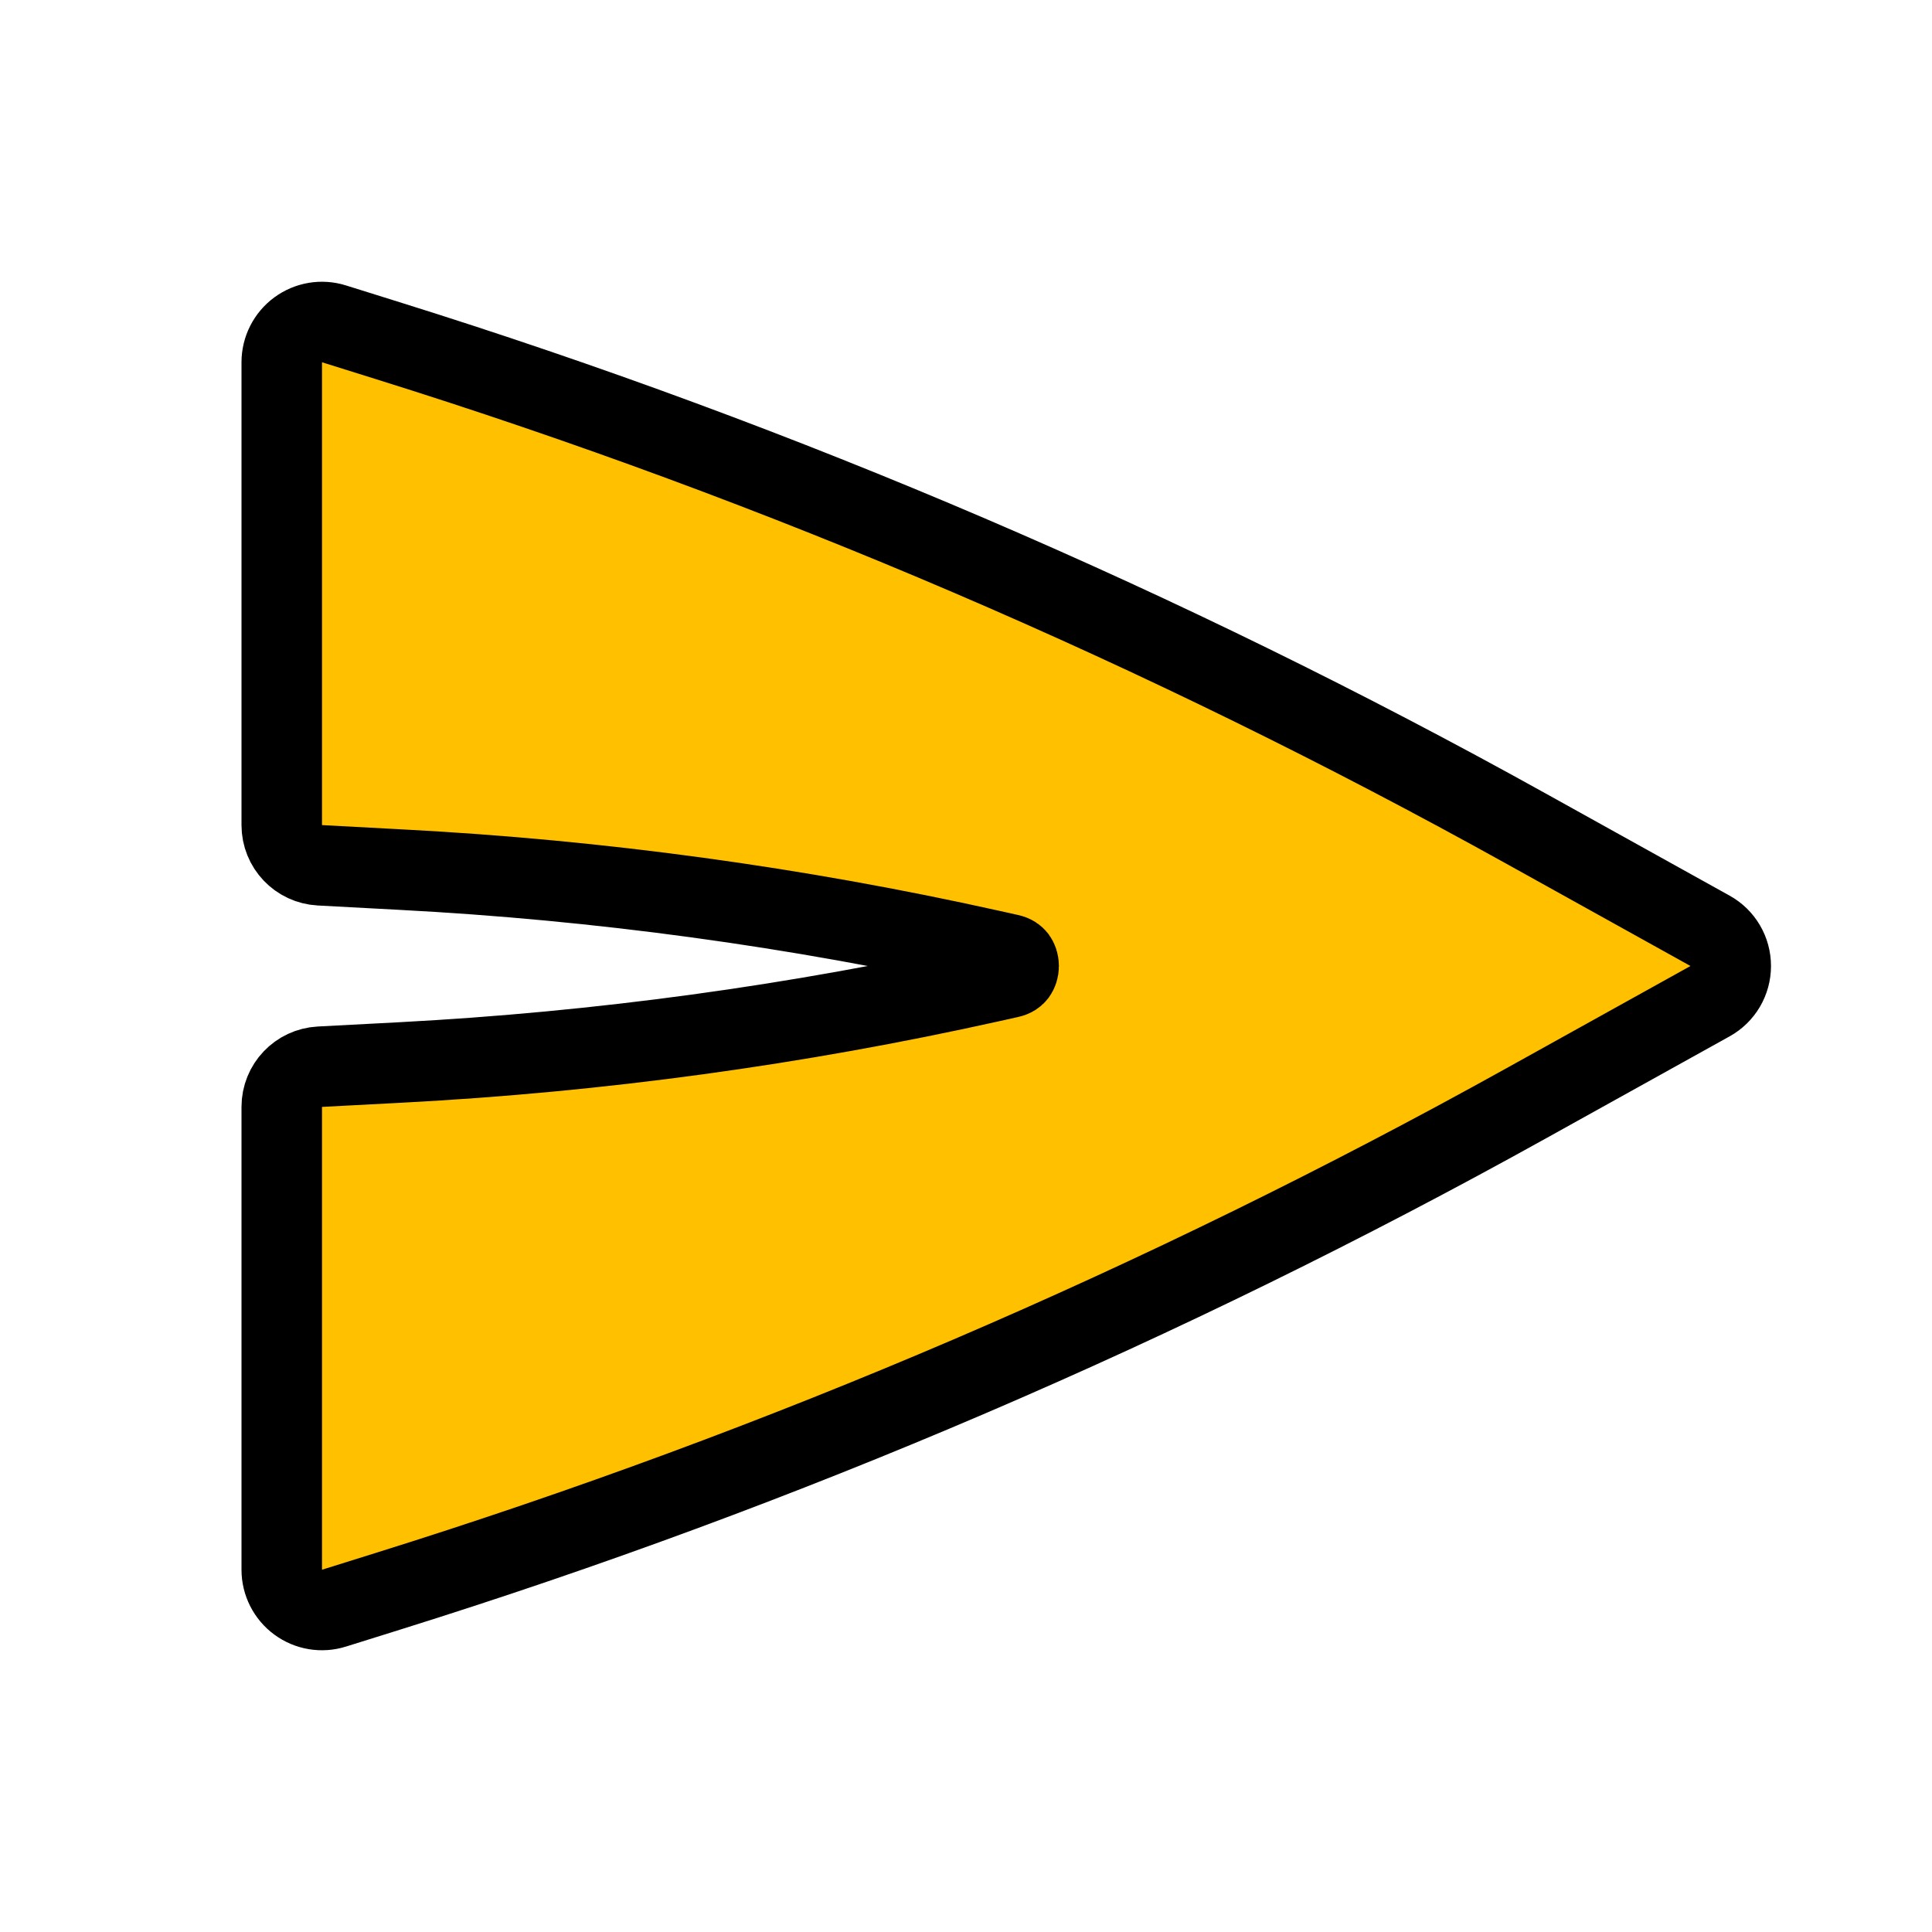 <svg width="24" height="24" viewBox="0 0 24 24" fill="none" xmlns="http://www.w3.org/2000/svg">
<g filter="url(#filter0_ii_1_3087)">
<path d="M21.243 12.437C21.402 12.349 21.5 12.182 21.5 12C21.5 11.818 21.402 11.651 21.243 11.563L18.96 10.295C14.464 7.797 9.724 5.765 4.814 4.231L4.149 4.023C3.997 3.975 3.832 4.003 3.704 4.097C3.576 4.191 3.5 4.341 3.5 4.5V10.25C3.5 10.516 3.708 10.735 3.974 10.749L4.983 10.803C7.445 10.932 9.892 11.266 12.298 11.801L12.536 11.854C12.589 11.865 12.612 11.887 12.625 11.904C12.641 11.926 12.654 11.959 12.654 12C12.654 12.041 12.641 12.074 12.625 12.096C12.612 12.113 12.589 12.135 12.536 12.146L12.298 12.199C9.892 12.734 7.445 13.068 4.983 13.198L3.974 13.251C3.708 13.265 3.5 13.484 3.5 13.75V19.5C3.5 19.659 3.576 19.809 3.704 19.903C3.832 19.997 3.997 20.025 4.149 19.977L4.814 19.769C9.724 18.235 14.464 16.203 18.96 13.705L21.243 12.437Z" fill="#FFC000"/>
</g>
<path d="M21.243 12.437C21.402 12.349 21.5 12.182 21.5 12C21.5 11.818 21.402 11.651 21.243 11.563L18.96 10.295C14.464 7.797 9.724 5.765 4.814 4.231L4.149 4.023C3.997 3.975 3.832 4.003 3.704 4.097C3.576 4.191 3.5 4.341 3.5 4.5V10.25C3.5 10.516 3.708 10.735 3.974 10.749L4.983 10.803C7.445 10.932 9.892 11.266 12.298 11.801L12.536 11.854C12.589 11.865 12.612 11.887 12.625 11.904C12.641 11.926 12.654 11.959 12.654 12C12.654 12.041 12.641 12.074 12.625 12.096C12.612 12.113 12.589 12.135 12.536 12.146L12.298 12.199C9.892 12.734 7.445 13.068 4.983 13.198L3.974 13.251C3.708 13.265 3.5 13.484 3.5 13.75V19.5C3.5 19.659 3.576 19.809 3.704 19.903C3.832 19.997 3.997 20.025 4.149 19.977L4.814 19.769C9.724 18.235 14.464 16.203 18.96 13.705L21.243 12.437Z" stroke="black" stroke-linejoin="round"/>
<defs>
<filter id="filter0_ii_1_3087" x="3" y="3.5" width="19" height="17" filterUnits="userSpaceOnUse" color-interpolation-filters="sRGB">
<feFlood flood-opacity="0" result="BackgroundImageFix"/>
<feBlend mode="normal" in="SourceGraphic" in2="BackgroundImageFix" result="shape"/>
<feColorMatrix in="SourceAlpha" type="matrix" values="0 0 0 0 0 0 0 0 0 0 0 0 0 0 0 0 0 0 127 0" result="hardAlpha"/>
<feOffset dx="2" dy="2"/>
<feComposite in2="hardAlpha" operator="arithmetic" k2="-1" k3="1"/>
<feColorMatrix type="matrix" values="0 0 0 0 1 0 0 0 0 1 0 0 0 0 1 0 0 0 1 0"/>
<feBlend mode="normal" in2="shape" result="effect1_innerShadow_1_3087"/>
<feColorMatrix in="SourceAlpha" type="matrix" values="0 0 0 0 0 0 0 0 0 0 0 0 0 0 0 0 0 0 127 0" result="hardAlpha"/>
<feOffset dx="-2" dy="-2"/>
<feComposite in2="hardAlpha" operator="arithmetic" k2="-1" k3="1"/>
<feColorMatrix type="matrix" values="0 0 0 0 0 0 0 0 0 0 0 0 0 0 0 0 0 0 1 0"/>
<feBlend mode="normal" in2="effect1_innerShadow_1_3087" result="effect2_innerShadow_1_3087"/>
</filter>
</defs>
</svg>
